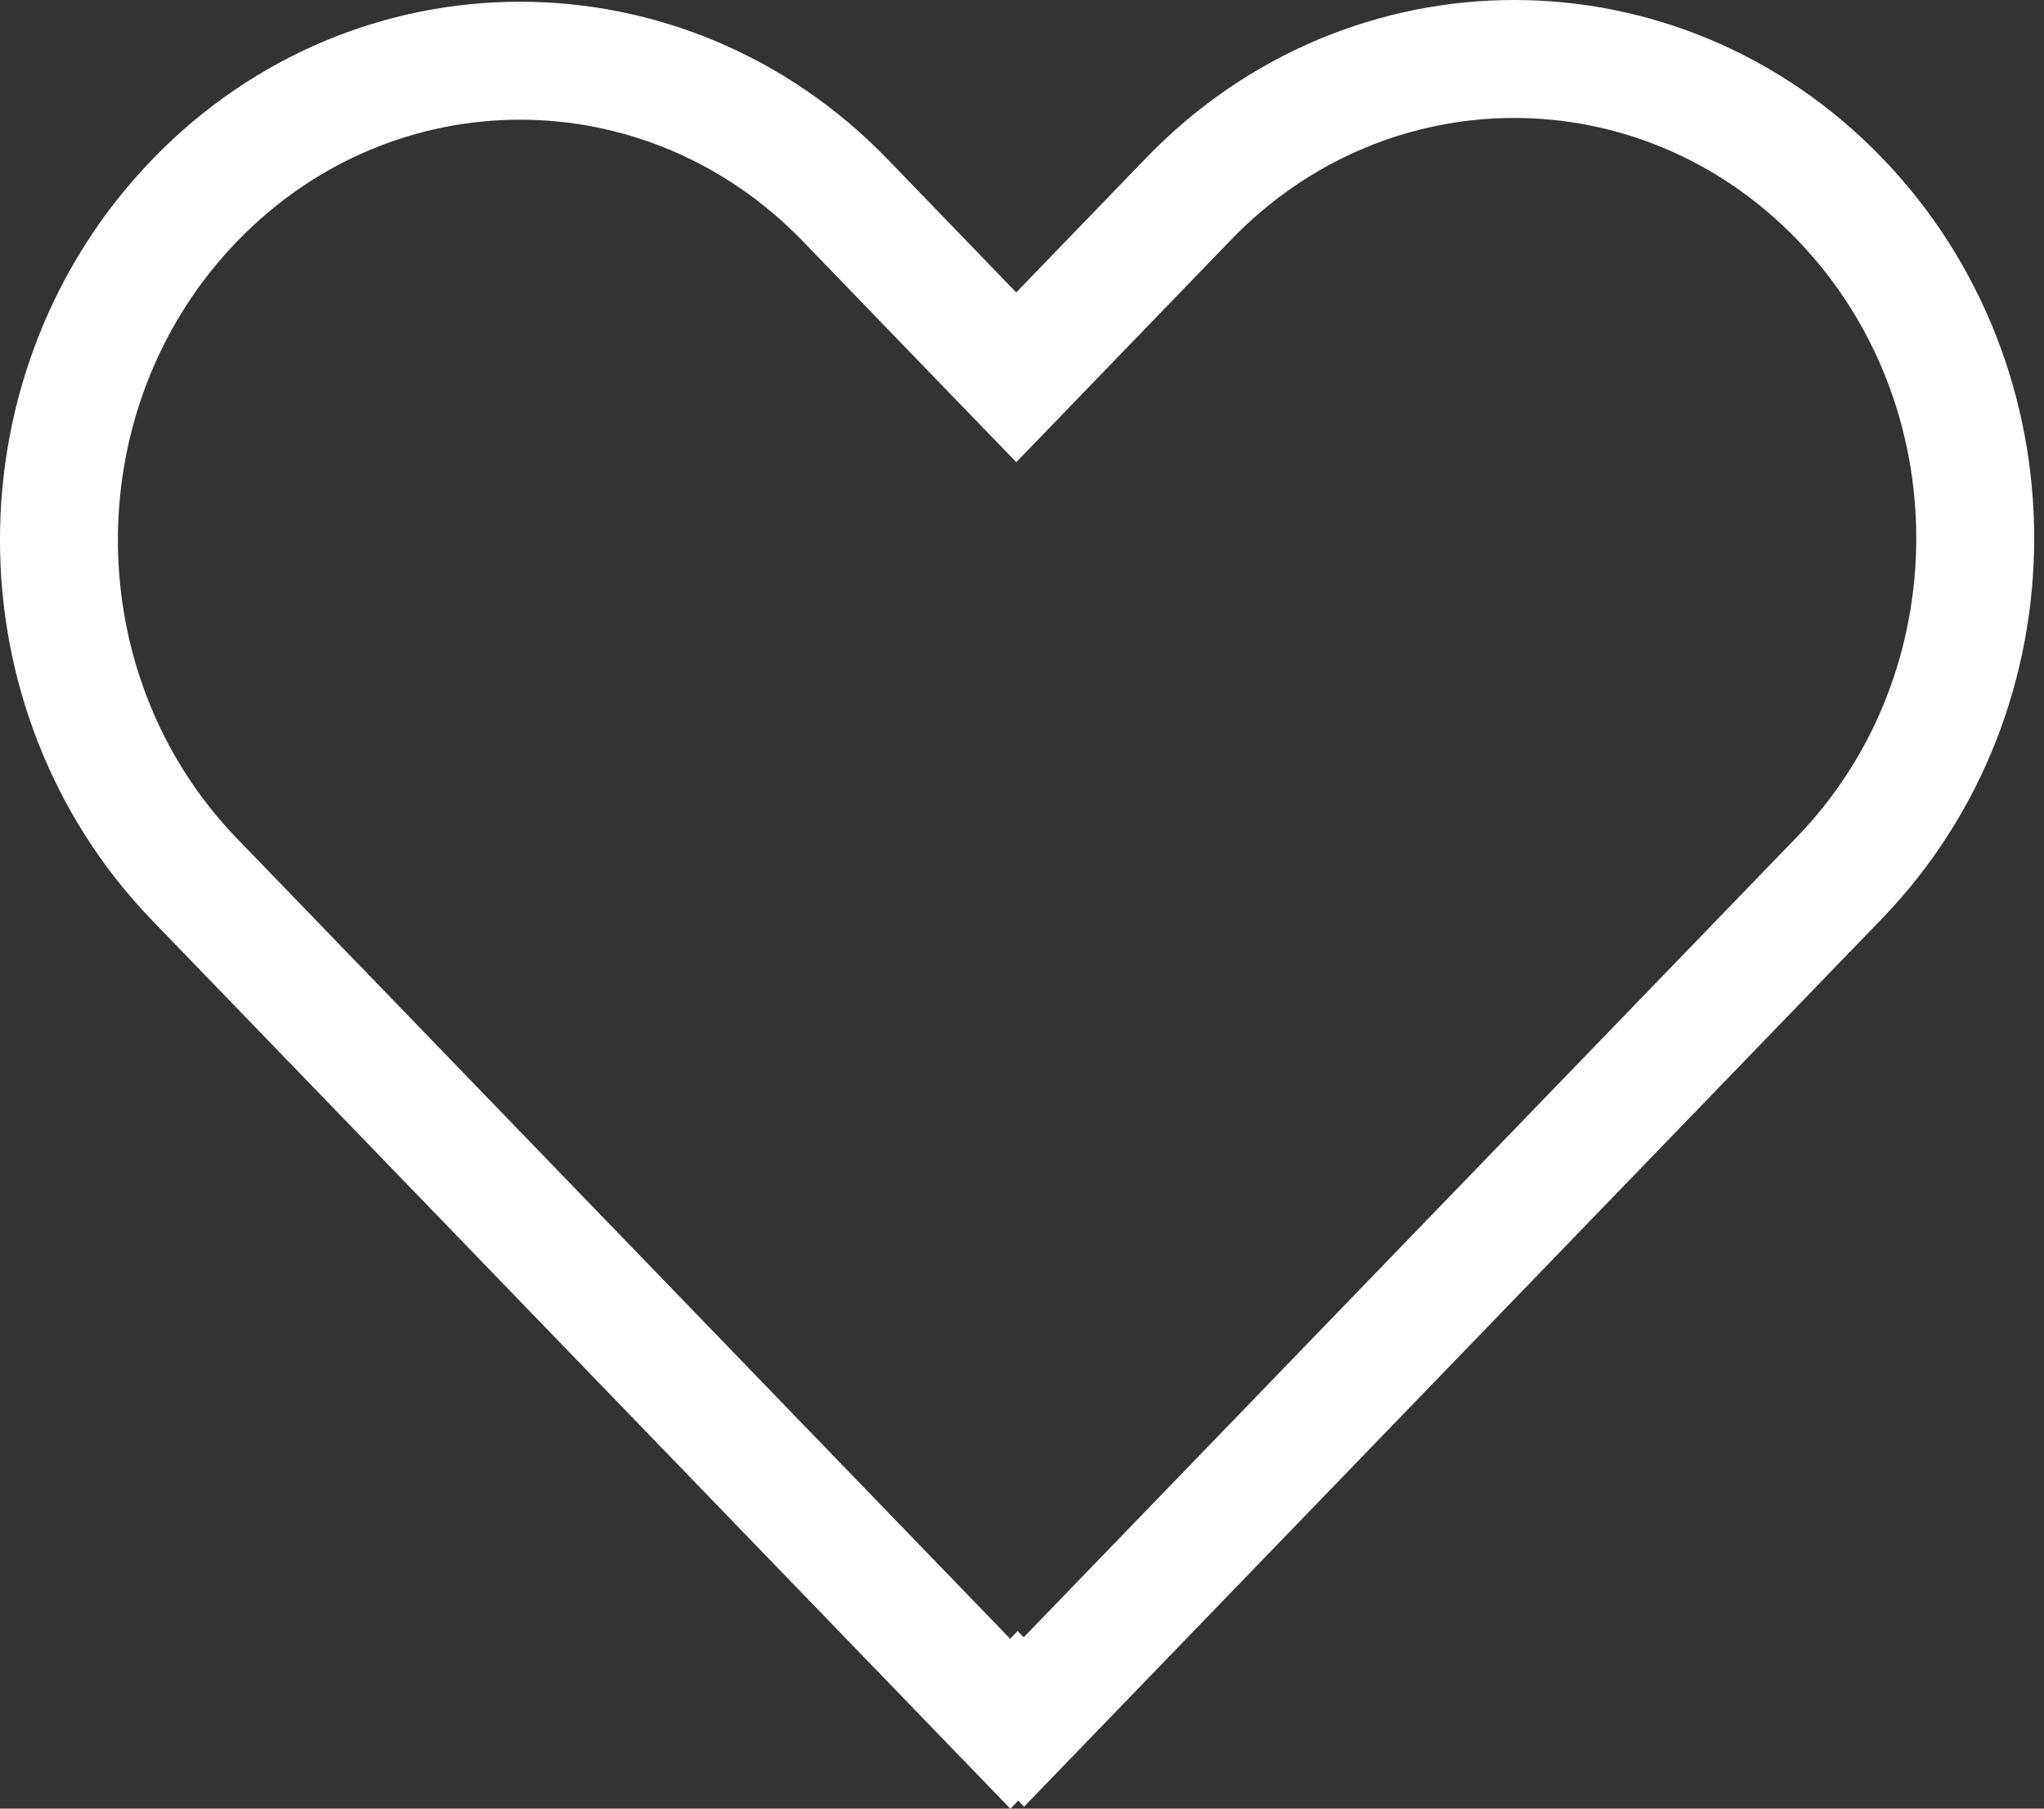 <svg width="26" height="23" viewBox="0 0 26 23" fill="none" xmlns="http://www.w3.org/2000/svg">
<rect x="0" y="0" width="26" height="23" fill="#333333" stroke="none"/>
<path d="M23.398 11.163L13.024 21.898L12.948 21.82L12.851 21.921L2.477 11.186C0.174 8.803 0.174 4.931 2.477 2.548C4.765 0.18 8.464 0.18 10.753 2.548L12.387 4.24L12.927 4.798L13.466 4.24L15.122 2.526C17.411 0.158 21.11 0.158 23.398 2.526C25.701 4.908 25.701 8.781 23.398 11.163Z" stroke="white" stroke-width="1.5"/>
</svg>
